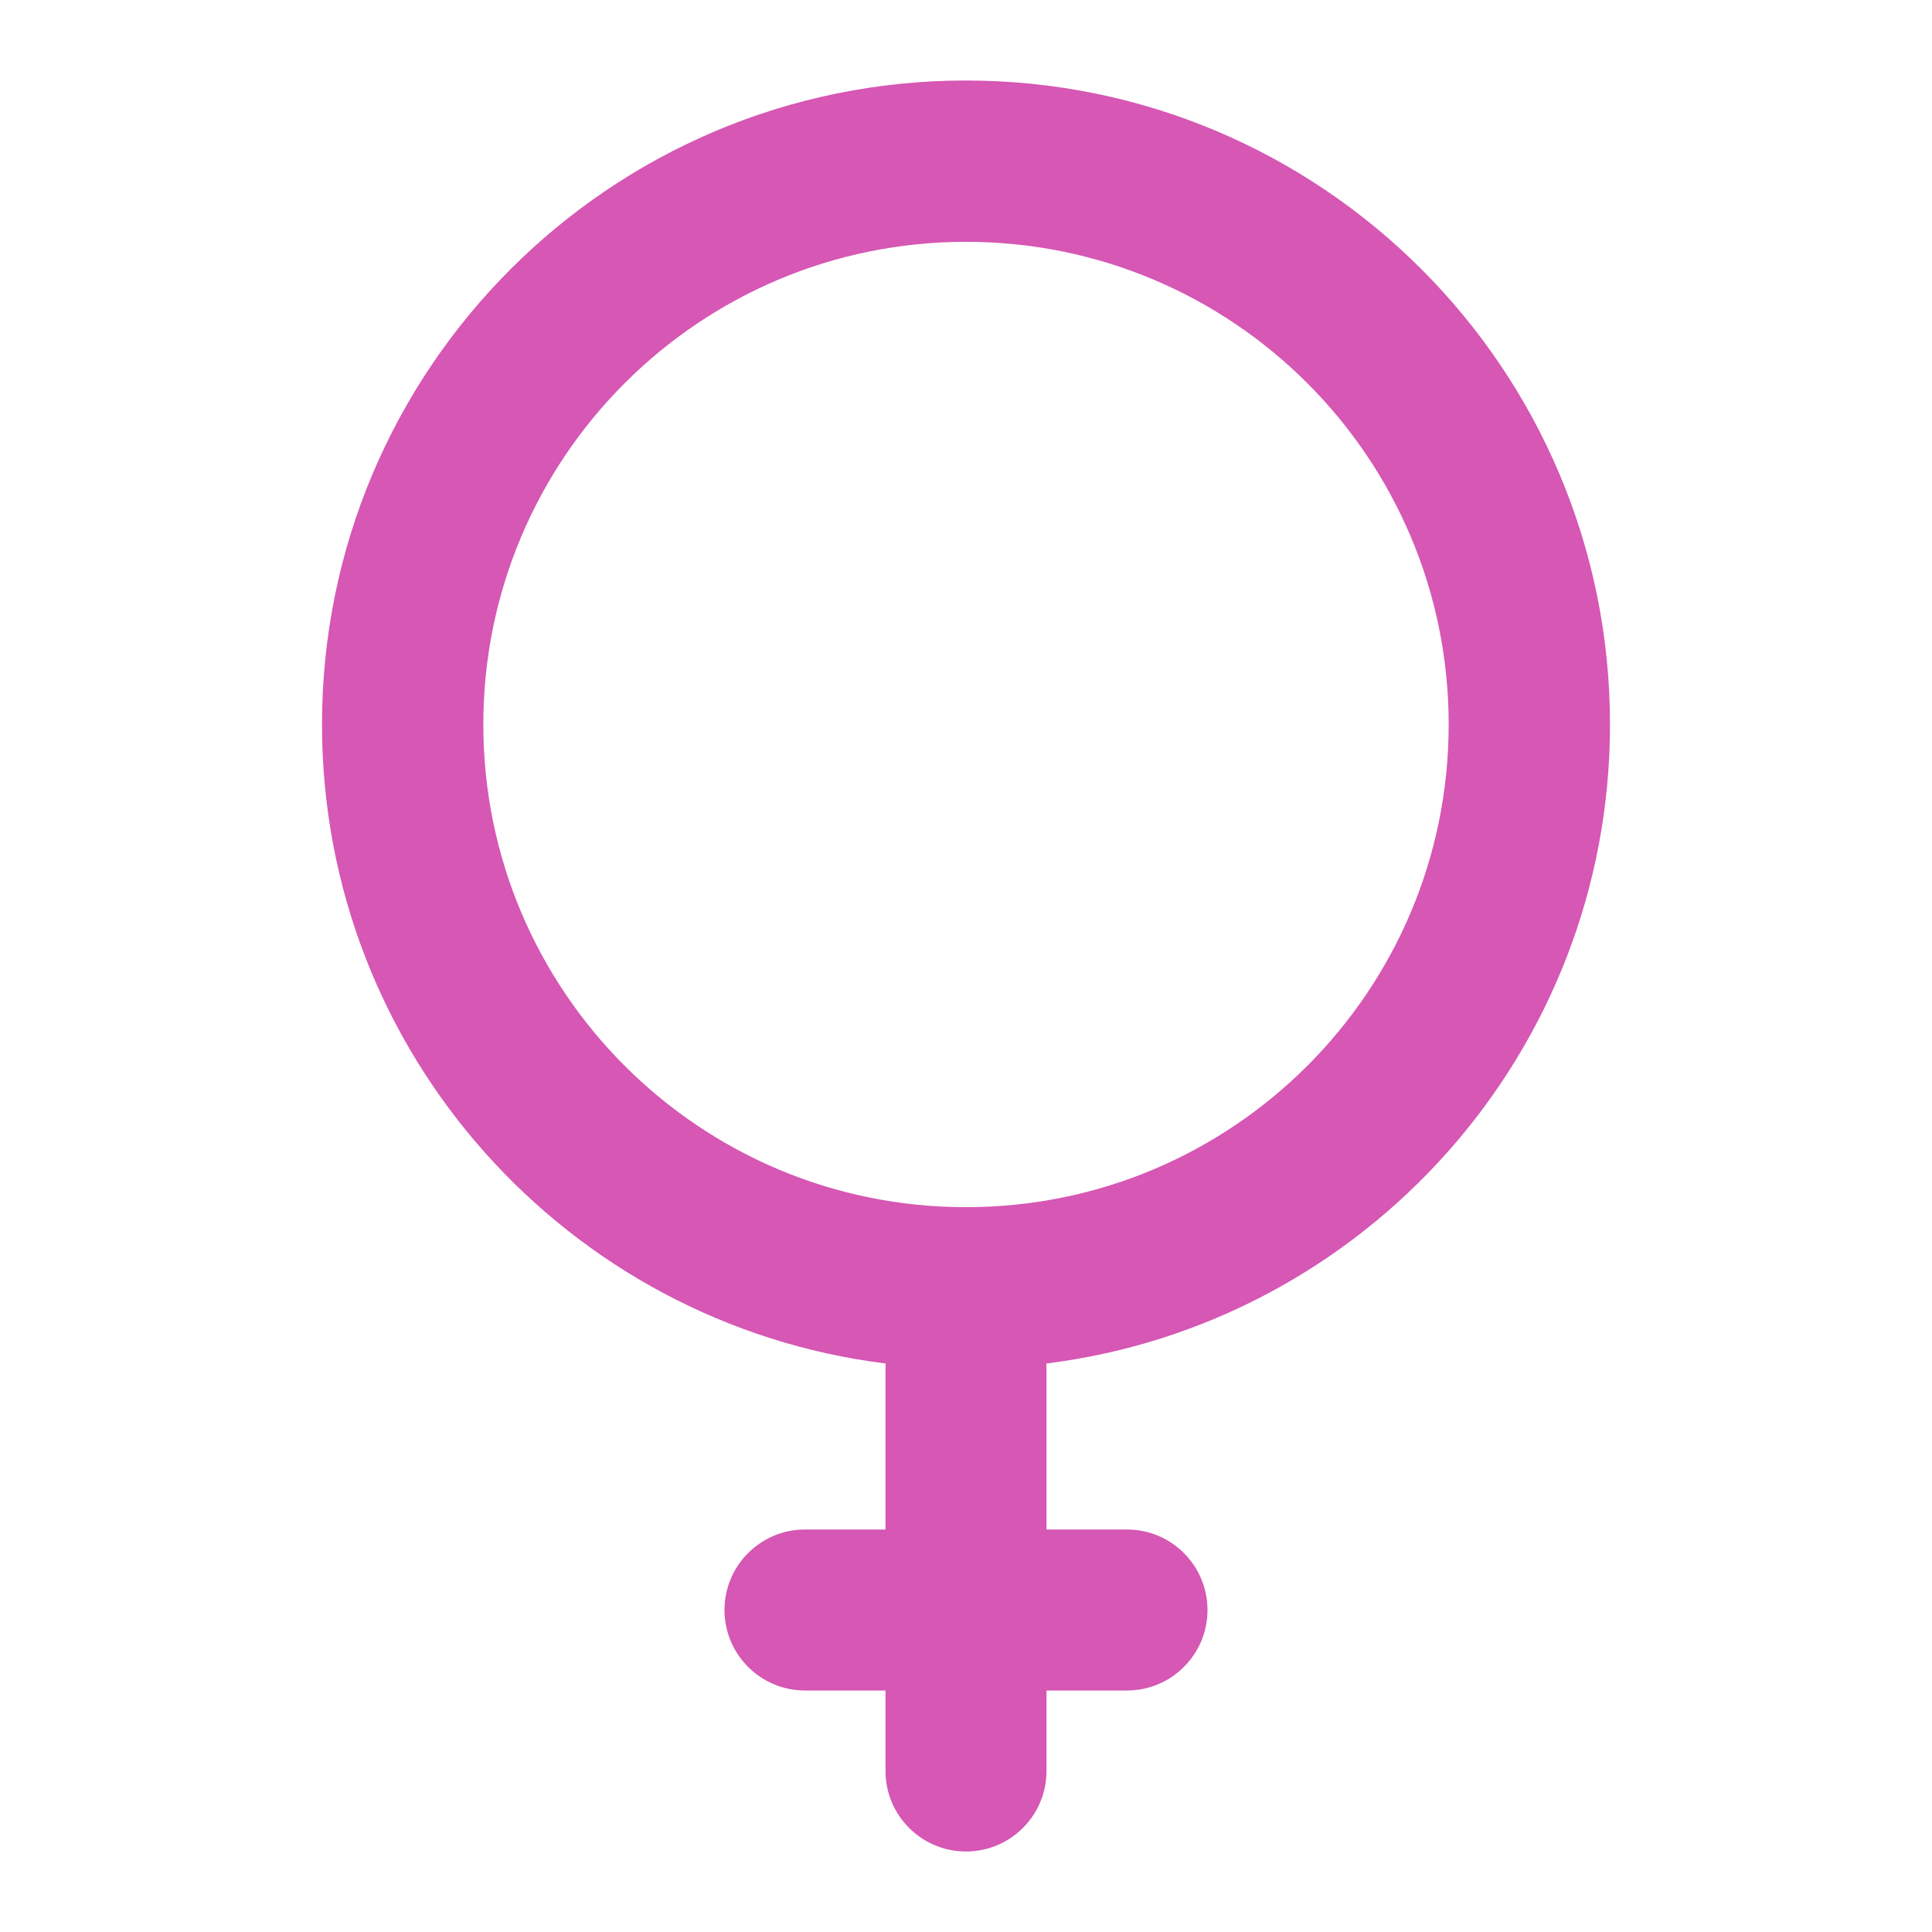 <!DOCTYPE svg PUBLIC "-//W3C//DTD SVG 1.1//EN" "http://www.w3.org/Graphics/SVG/1.1/DTD/svg11.dtd">
<!-- Uploaded to: SVG Repo, www.svgrepo.com, Transformed by: SVG Repo Mixer Tools -->
<svg width="800px" height="800px" viewBox="0 0 24 24" fill="none" xmlns="http://www.w3.org/2000/svg" stroke="">
<g id="SVGRepo_bgCarrier" stroke-width="0"/>
<g id="SVGRepo_tracerCarrier" stroke-linecap="round" stroke-linejoin="round"/>
<g id="SVGRepo_iconCarrier"> <path fill-rule="evenodd" clip-rule="evenodd" d="M20 9C20 13.08 16.945 16.447 12.998 16.938C12.999 16.959 13 16.979 13 17V19H14C14.552 19 15 19.448 15 20C15 20.552 14.552 21 14 21H13V22C13 22.552 12.552 23 12 23C11.448 23 11 22.552 11 22V21H10C9.448 21 9 20.552 9 20C9 19.448 9.448 19 10 19H11V17C11 16.979 11.001 16.959 11.002 16.938C7.055 16.447 4 13.08 4 9C4 4.582 7.582 1 12 1C16.418 1 20 4.582 20 9ZM6.004 9C6.004 12.312 8.688 14.996 12 14.996C15.312 14.996 17.996 12.312 17.996 9C17.996 5.688 15.312 3.004 12 3.004C8.688 3.004 6.004 5.688 6.004 9Z" fill="#d657b4"/> </g>
</svg>